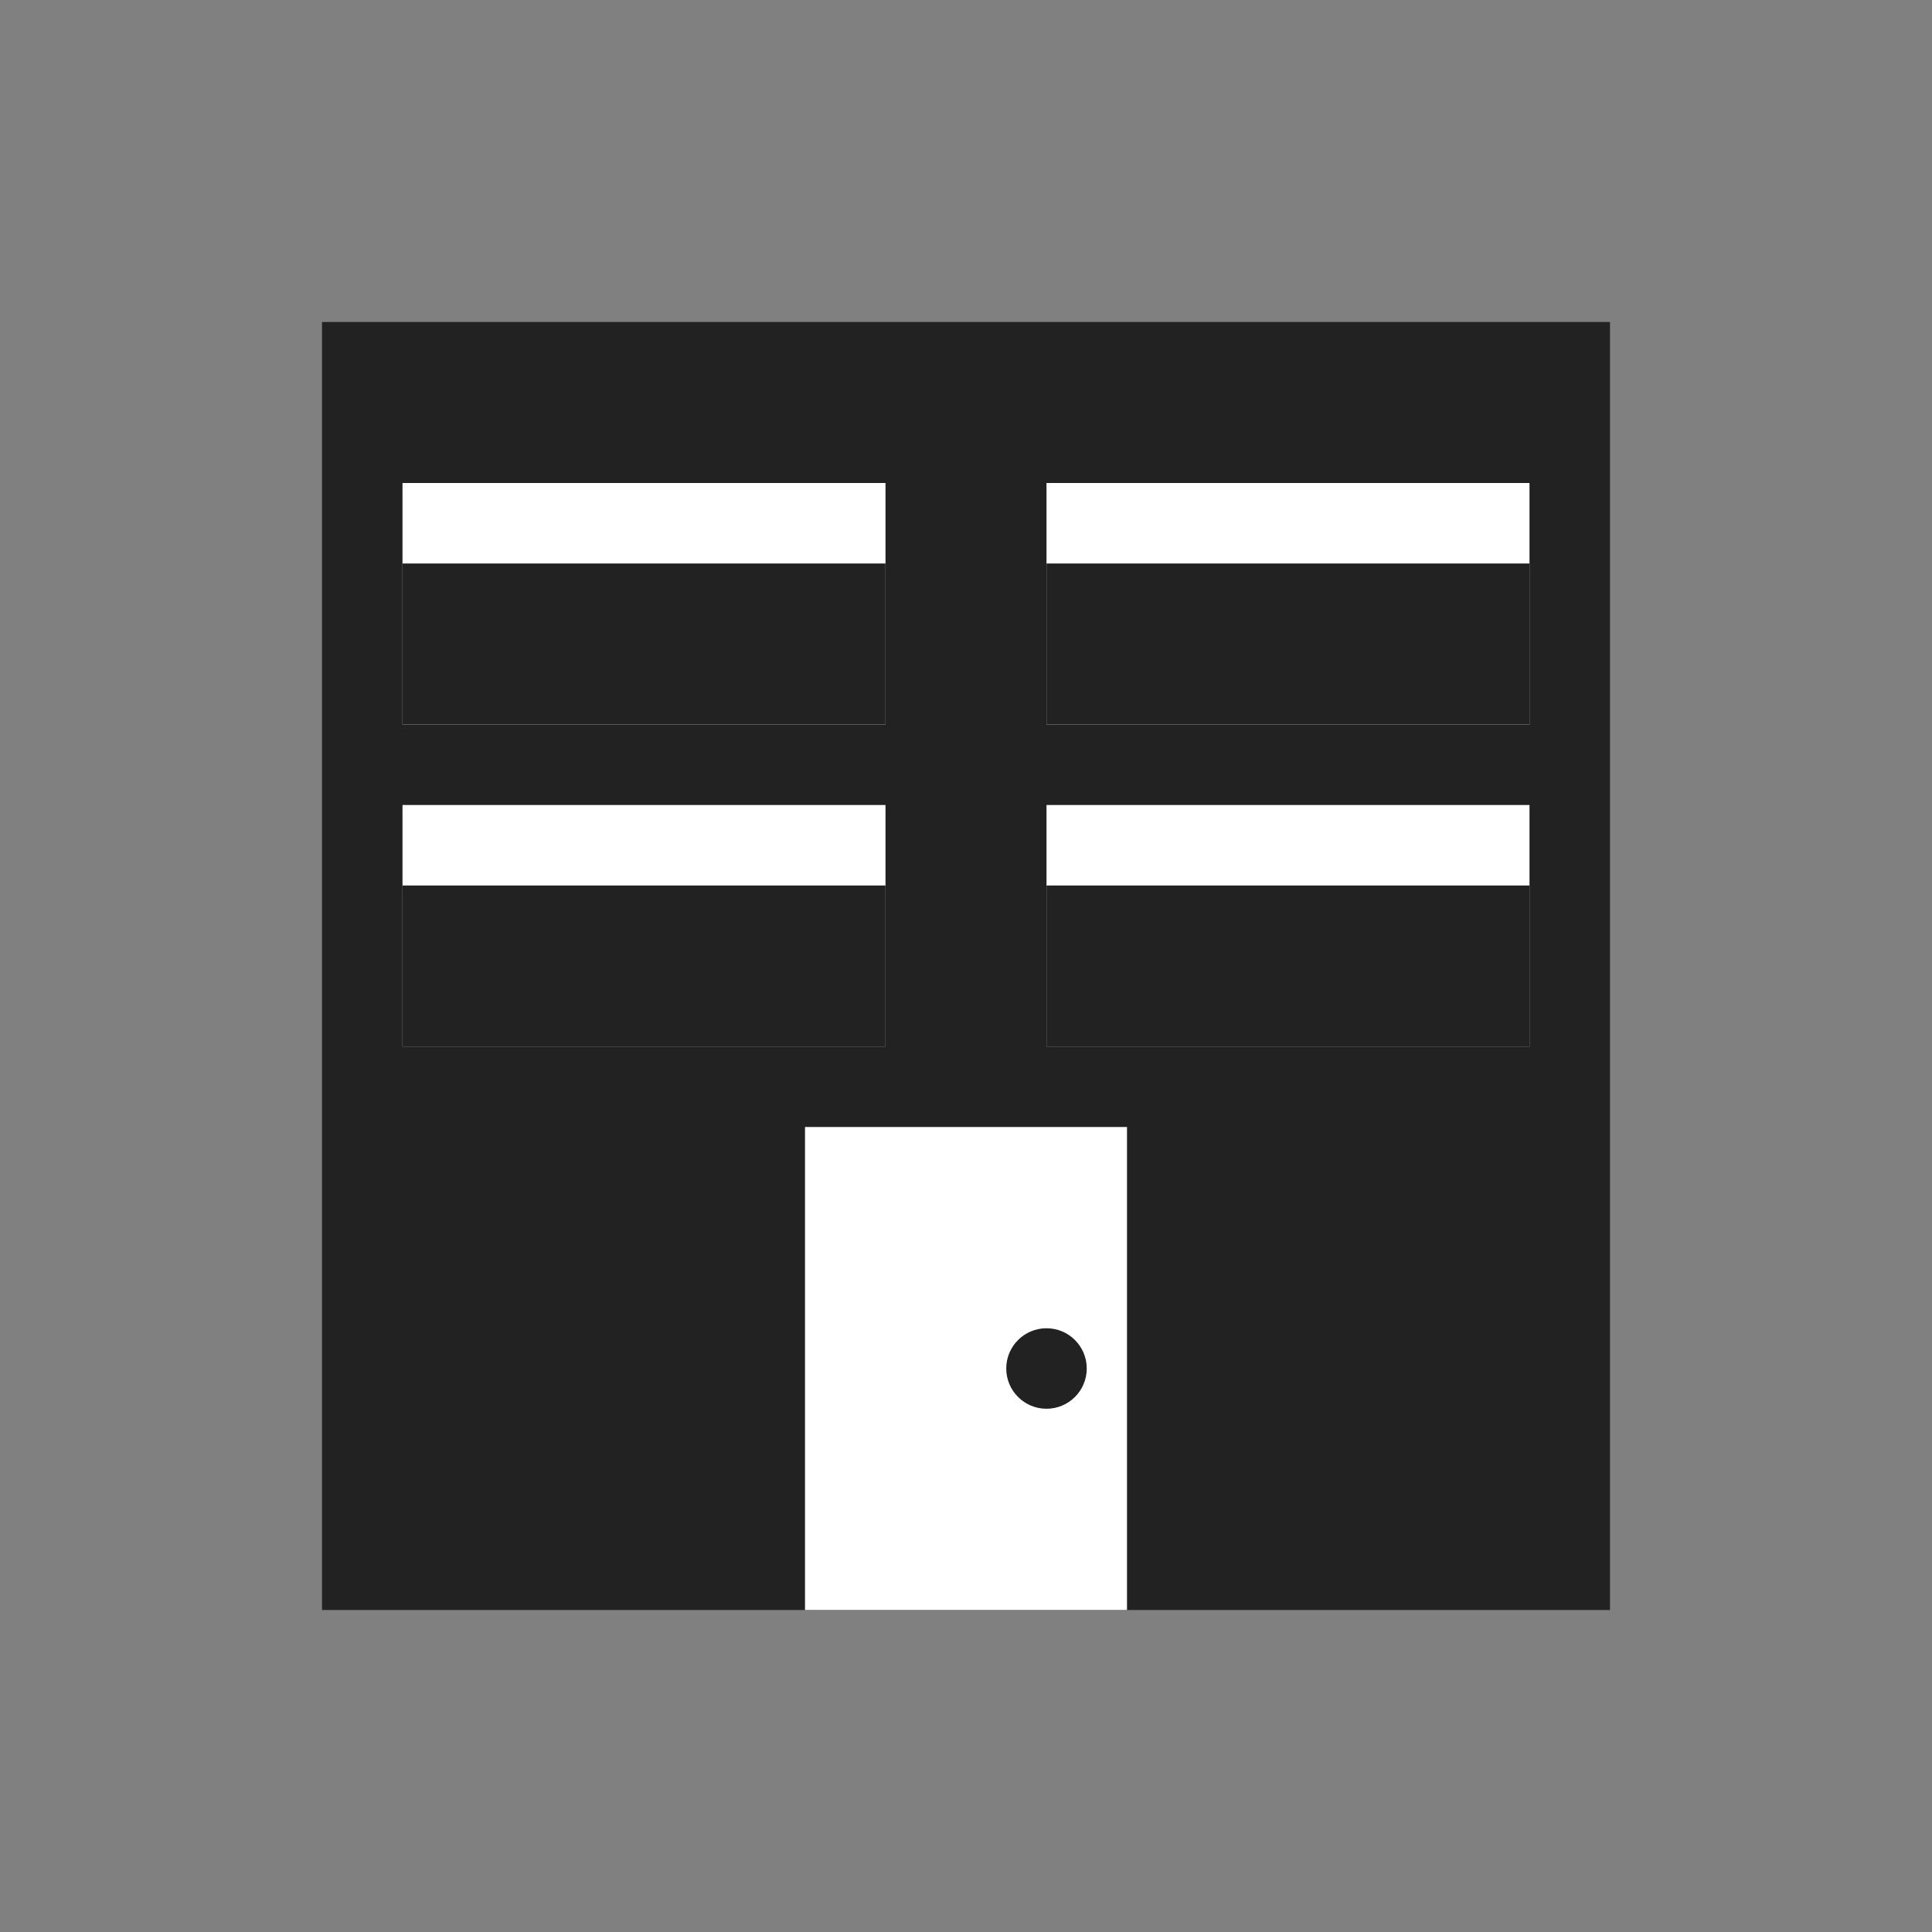 <?xml version="1.0" encoding="UTF-8"?>
<svg width="48" height="48" viewBox="0 0 48 48" fill="none" xmlns="http://www.w3.org/2000/svg">
  <rect x="0" y="0" width="48" height="48" fill="#808080" stroke="none"/>
  <!-- Room outline -->
  <rect x="8" y="8" width="32" height="32" fill="#222222"/>
  
  <!-- Door -->
  <rect x="20" y="28" width="8" height="12" fill="white"/>
  <circle cx="26" cy="34" r="1" fill="#222222"/>
  
  <!-- Multiple beds -->
  <rect x="10" y="12" width="12" height="6" fill="white"/>
  <rect x="10" y="14" width="12" height="4" fill="#222222"/>
  
  <rect x="26" y="12" width="12" height="6" fill="white"/>
  <rect x="26" y="14" width="12" height="4" fill="#222222"/>
  
  <rect x="10" y="20" width="12" height="6" fill="white"/>
  <rect x="10" y="22" width="12" height="4" fill="#222222"/>
  
  <rect x="26" y="20" width="12" height="6" fill="white"/>
  <rect x="26" y="22" width="12" height="4" fill="#222222"/>
</svg> 